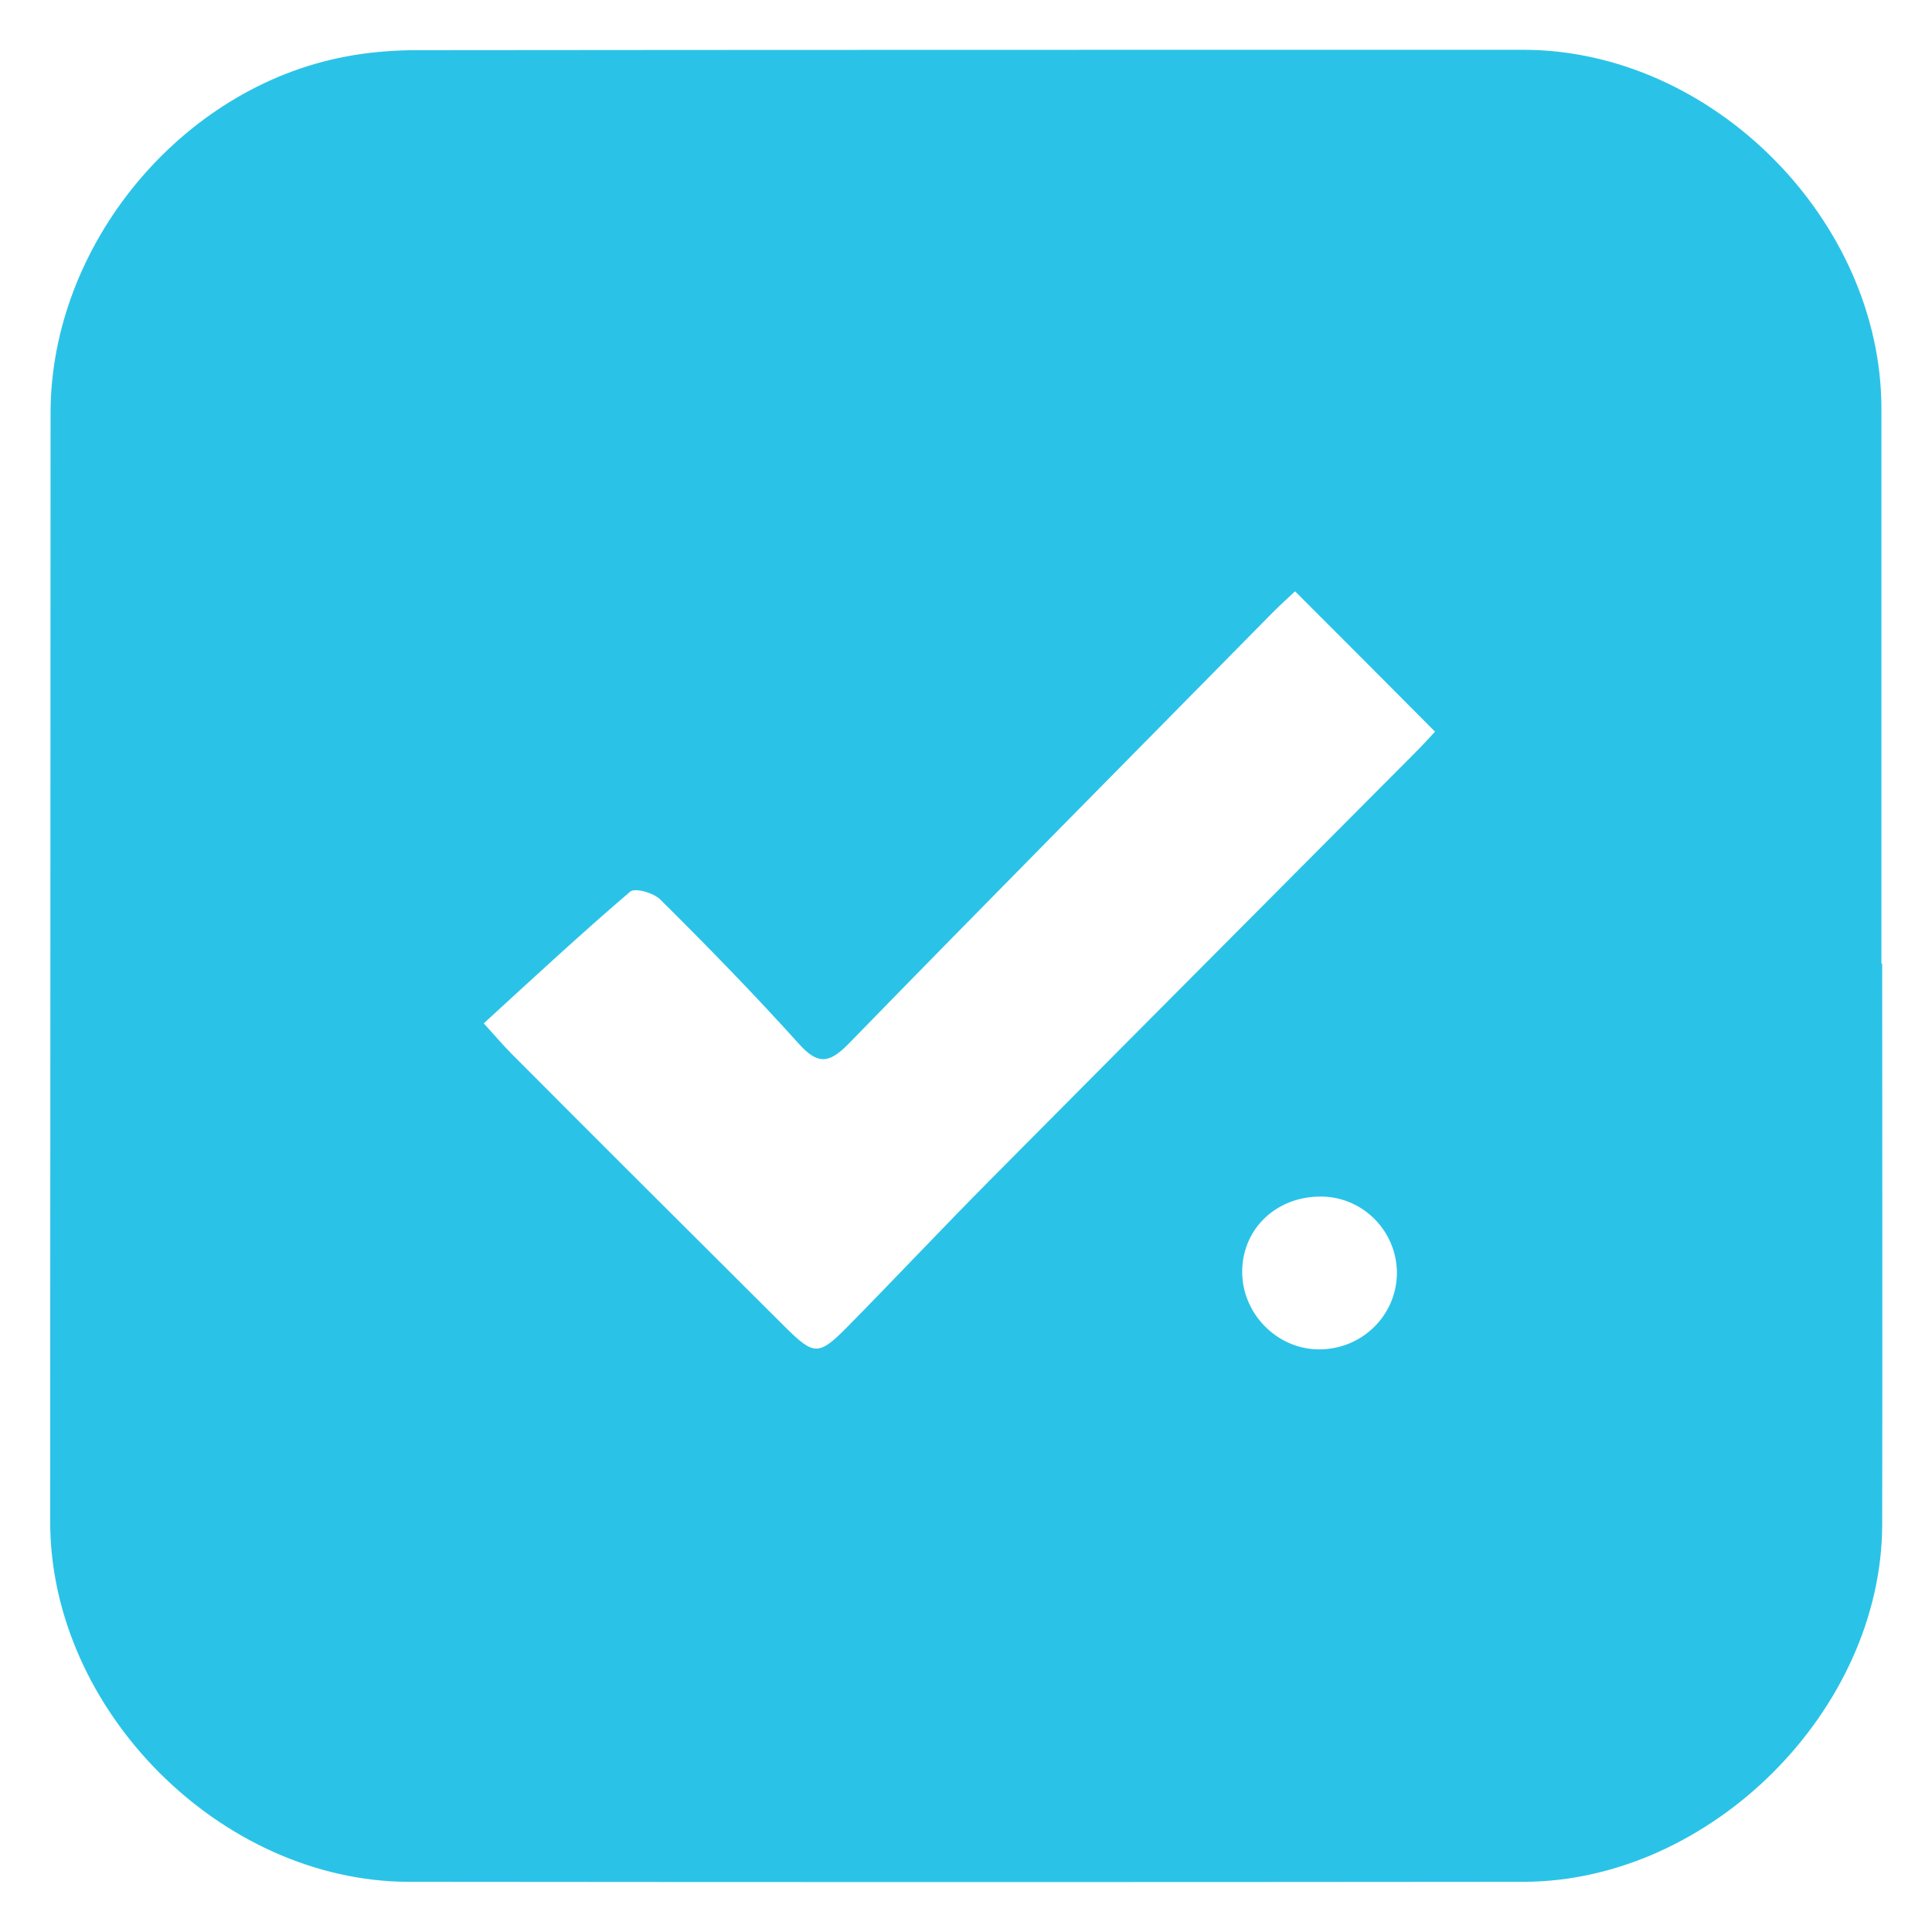 <?xml version="1.0" encoding="utf-8"?>
<svg version="1.1" id="Layer_1" xmlns="http://www.w3.org/2000/svg" xmlns:xlink="http://www.w3.org/1999/xlink" x="0px" y="0px"
	 viewBox="0 0 512 512" style="enable-background:new 0 0 512 512;" xml:space="preserve">
<style type="text/css">
	.st0{fill:#2AC3E7;}
</style>
<g id="teabe4_1_">
	<g>
		<path class="st0" d="M498.8,255.4c0,49.5,0.1,99.1,0,148.6c-0.1,49.3-45.6,94.6-95,94.7c-98.5,0.1-197,0.1-295.5,0
			c-49.8-0.1-95-45.5-95-95.4c0-97.9,0.1-195.9,0.1-293.8C13.4,65,47.9,23.2,91.6,15c5.7-1.1,11.6-1.6,17.4-1.7
			c98.2-0.1,196.5-0.1,294.7-0.1c50,0,94.9,45.1,94.9,95.2c0,49,0,97.9,0,146.9C498.7,255.4,498.7,255.4,498.8,255.4z M343.2,156.7
			c-1.7,1.6-3.9,3.6-6,5.7c-37.5,38.1-75.1,76-112.4,114.3c-5.3,5.4-8.3,5.3-13.2-0.2c-11.8-13.1-24.1-25.7-36.6-38.1
			c-1.8-1.8-6.7-3.2-8-2.1c-13.1,11.2-25.7,22.9-38.8,34.9c3.1,3.4,5.3,6,7.6,8.3c24.1,24.2,48.3,48.3,72.5,72.4
			c7.4,7.3,8.7,7.4,16.2-0.2c12.8-13,25.2-26.2,38-39.1c37.4-37.7,75-75.4,112.5-113.1c2.1-2.1,4.1-4.3,5.3-5.6
			C367.7,181.2,355.7,169.2,343.2,156.7z M350.2,317.1c-11.7-0.1-20.7,8.2-21,19.4c-0.3,11.4,9.1,21.1,20.4,21.1
			c11.3,0,20.4-8.9,20.6-20C370.3,326.4,361.3,317.2,350.2,317.1z"/>
	</g>
</g>
</svg>
